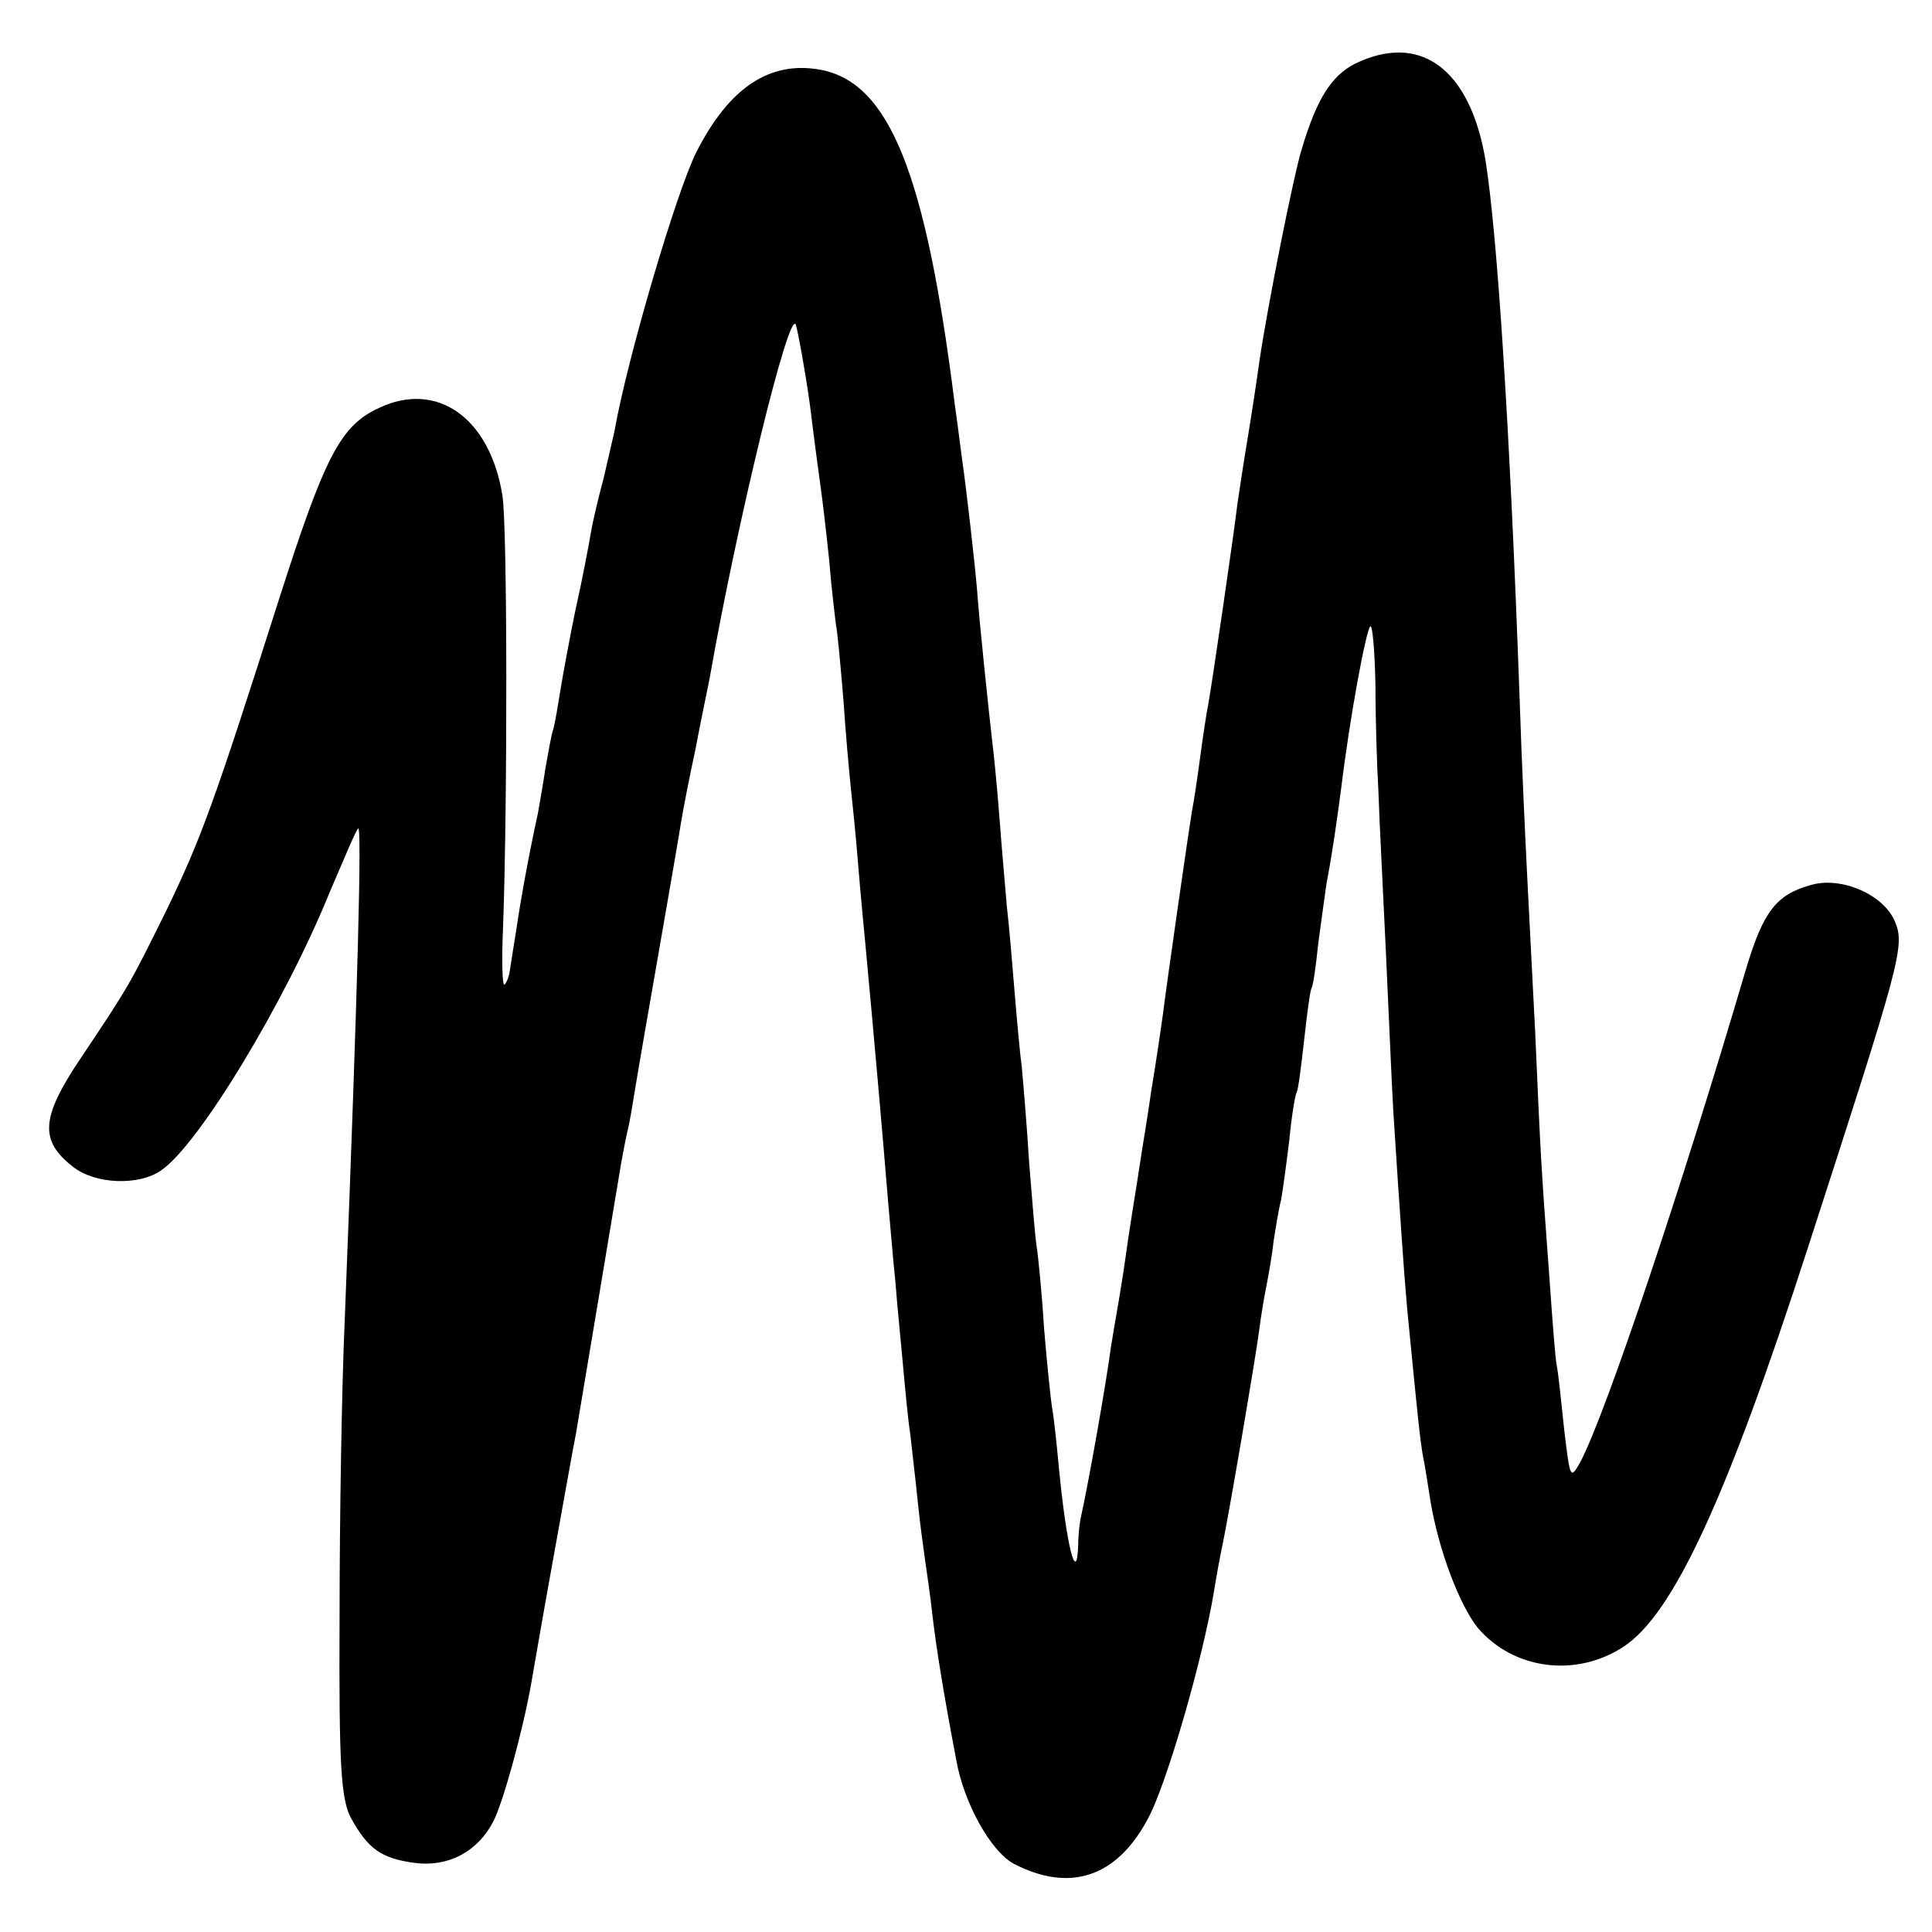 <?xml version="1.0" standalone="no"?>
<!DOCTYPE svg PUBLIC "-//W3C//DTD SVG 20010904//EN"
 "http://www.w3.org/TR/2001/REC-SVG-20010904/DTD/svg10.dtd">
<svg version="1.0" xmlns="http://www.w3.org/2000/svg"
 width="260pt" height="260pt" viewBox="0 0 260 260"
 preserveAspectRatio="xMidYMid meet">
<g transform="translate(0,260) scale(0.1,-0.1)"
fill="#000000" stroke="none">
<path d="M1823 2514 c-31 -16 -51 -47 -71 -114 -11 -35 -46 -211 -57 -285 -3
-22 -10 -69 -16 -105 -6 -36 -12 -76 -14 -90 -3 -28 -34 -241 -39 -268 -2 -9
-7 -42 -11 -72 -4 -30 -9 -63 -11 -72 -4 -24 -33 -225 -39 -273 -3 -22 -10
-69 -16 -105 -5 -36 -12 -76 -14 -90 -2 -14 -7 -45 -11 -70 -4 -25 -8 -52 -9
-60 -1 -8 -5 -34 -9 -58 -4 -23 -9 -52 -11 -65 -6 -46 -29 -177 -40 -227 -2
-8 -4 -26 -4 -39 -2 -57 -16 0 -26 104 -3 33 -7 69 -9 80 -2 11 -7 60 -11 108
-3 49 -8 98 -10 110 -2 12 -6 63 -10 112 -3 50 -8 108 -10 130 -3 22 -7 69
-10 105 -3 36 -7 85 -10 110 -2 25 -7 79 -10 120 -3 41 -8 89 -10 105 -4 35
-17 157 -20 200 -3 37 -15 141 -20 175 -2 14 -6 48 -10 75 -39 312 -88 433
-180 451 -69 13 -124 -24 -168 -111 -27 -54 -93 -278 -110 -375 -3 -14 -10
-43 -15 -65 -6 -22 -14 -55 -17 -73 -3 -18 -12 -65 -21 -105 -8 -39 -17 -88
-20 -107 -3 -19 -7 -42 -9 -50 -3 -8 -7 -32 -11 -54 -3 -21 -8 -48 -10 -60
-12 -55 -23 -115 -29 -156 -4 -25 -8 -50 -9 -57 -1 -7 -4 -15 -7 -18 -3 -3 -4
32 -2 77 6 164 6 544 -1 582 -17 104 -88 154 -166 117 -52 -24 -73 -65 -135
-259 -86 -270 -104 -320 -151 -417 -49 -99 -49 -100 -116 -200 -53 -79 -55
-110 -10 -145 30 -24 89 -26 119 -5 51 35 167 227 227 375 19 44 35 83 38 85
5 6 0 -205 -18 -660 -4 -88 -7 -268 -7 -400 -1 -203 2 -245 15 -271 23 -42 41
-55 86 -61 45 -6 85 15 106 56 13 25 40 123 51 186 3 17 16 93 30 170 14 77
27 151 30 165 4 24 51 304 61 365 3 17 7 37 9 45 2 8 6 31 9 50 3 19 17 100
31 180 14 80 28 161 31 180 3 19 12 65 20 102 7 37 16 80 19 95 36 206 107
499 116 476 3 -10 12 -58 19 -108 6 -49 13 -101 15 -115 2 -14 7 -56 11 -95 3
-38 8 -77 9 -86 2 -8 6 -53 10 -100 3 -46 8 -100 10 -119 2 -19 7 -66 10 -105
3 -38 8 -88 10 -110 12 -128 24 -266 30 -340 3 -33 7 -82 10 -110 2 -27 7 -77
10 -110 3 -33 7 -76 10 -95 2 -19 7 -60 10 -90 3 -30 8 -66 10 -80 2 -14 7
-47 10 -75 5 -43 15 -105 32 -194 10 -57 46 -122 77 -139 75 -39 138 -19 180
59 25 44 75 217 90 309 3 19 8 46 11 60 8 37 46 260 50 293 2 16 6 40 9 55 3
15 8 43 10 62 3 19 7 44 10 55 2 11 7 47 11 80 3 32 8 62 10 65 2 3 6 34 10
70 4 36 8 67 10 70 2 3 6 30 9 60 4 30 9 66 11 80 9 48 14 85 20 130 11 91 33
211 39 217 3 3 6 -32 7 -78 0 -46 2 -111 4 -144 1 -33 6 -130 10 -215 4 -85 8
-182 10 -215 9 -141 16 -243 21 -290 12 -123 15 -152 19 -175 3 -14 7 -41 10
-60 11 -66 39 -140 64 -171 48 -56 132 -67 196 -25 67 44 139 200 248 537 125
386 131 406 117 439 -15 36 -72 61 -113 49 -47 -13 -64 -36 -87 -112 -88 -299
-189 -599 -223 -664 -14 -25 -14 -23 -22 43 -4 38 -8 77 -10 86 -2 9 -6 63
-10 120 -11 147 -12 167 -19 328 -4 80 -9 177 -11 215 -2 39 -7 144 -10 235
-13 364 -30 625 -46 725 -21 123 -88 172 -176 129z"/>
</g>
</svg>

